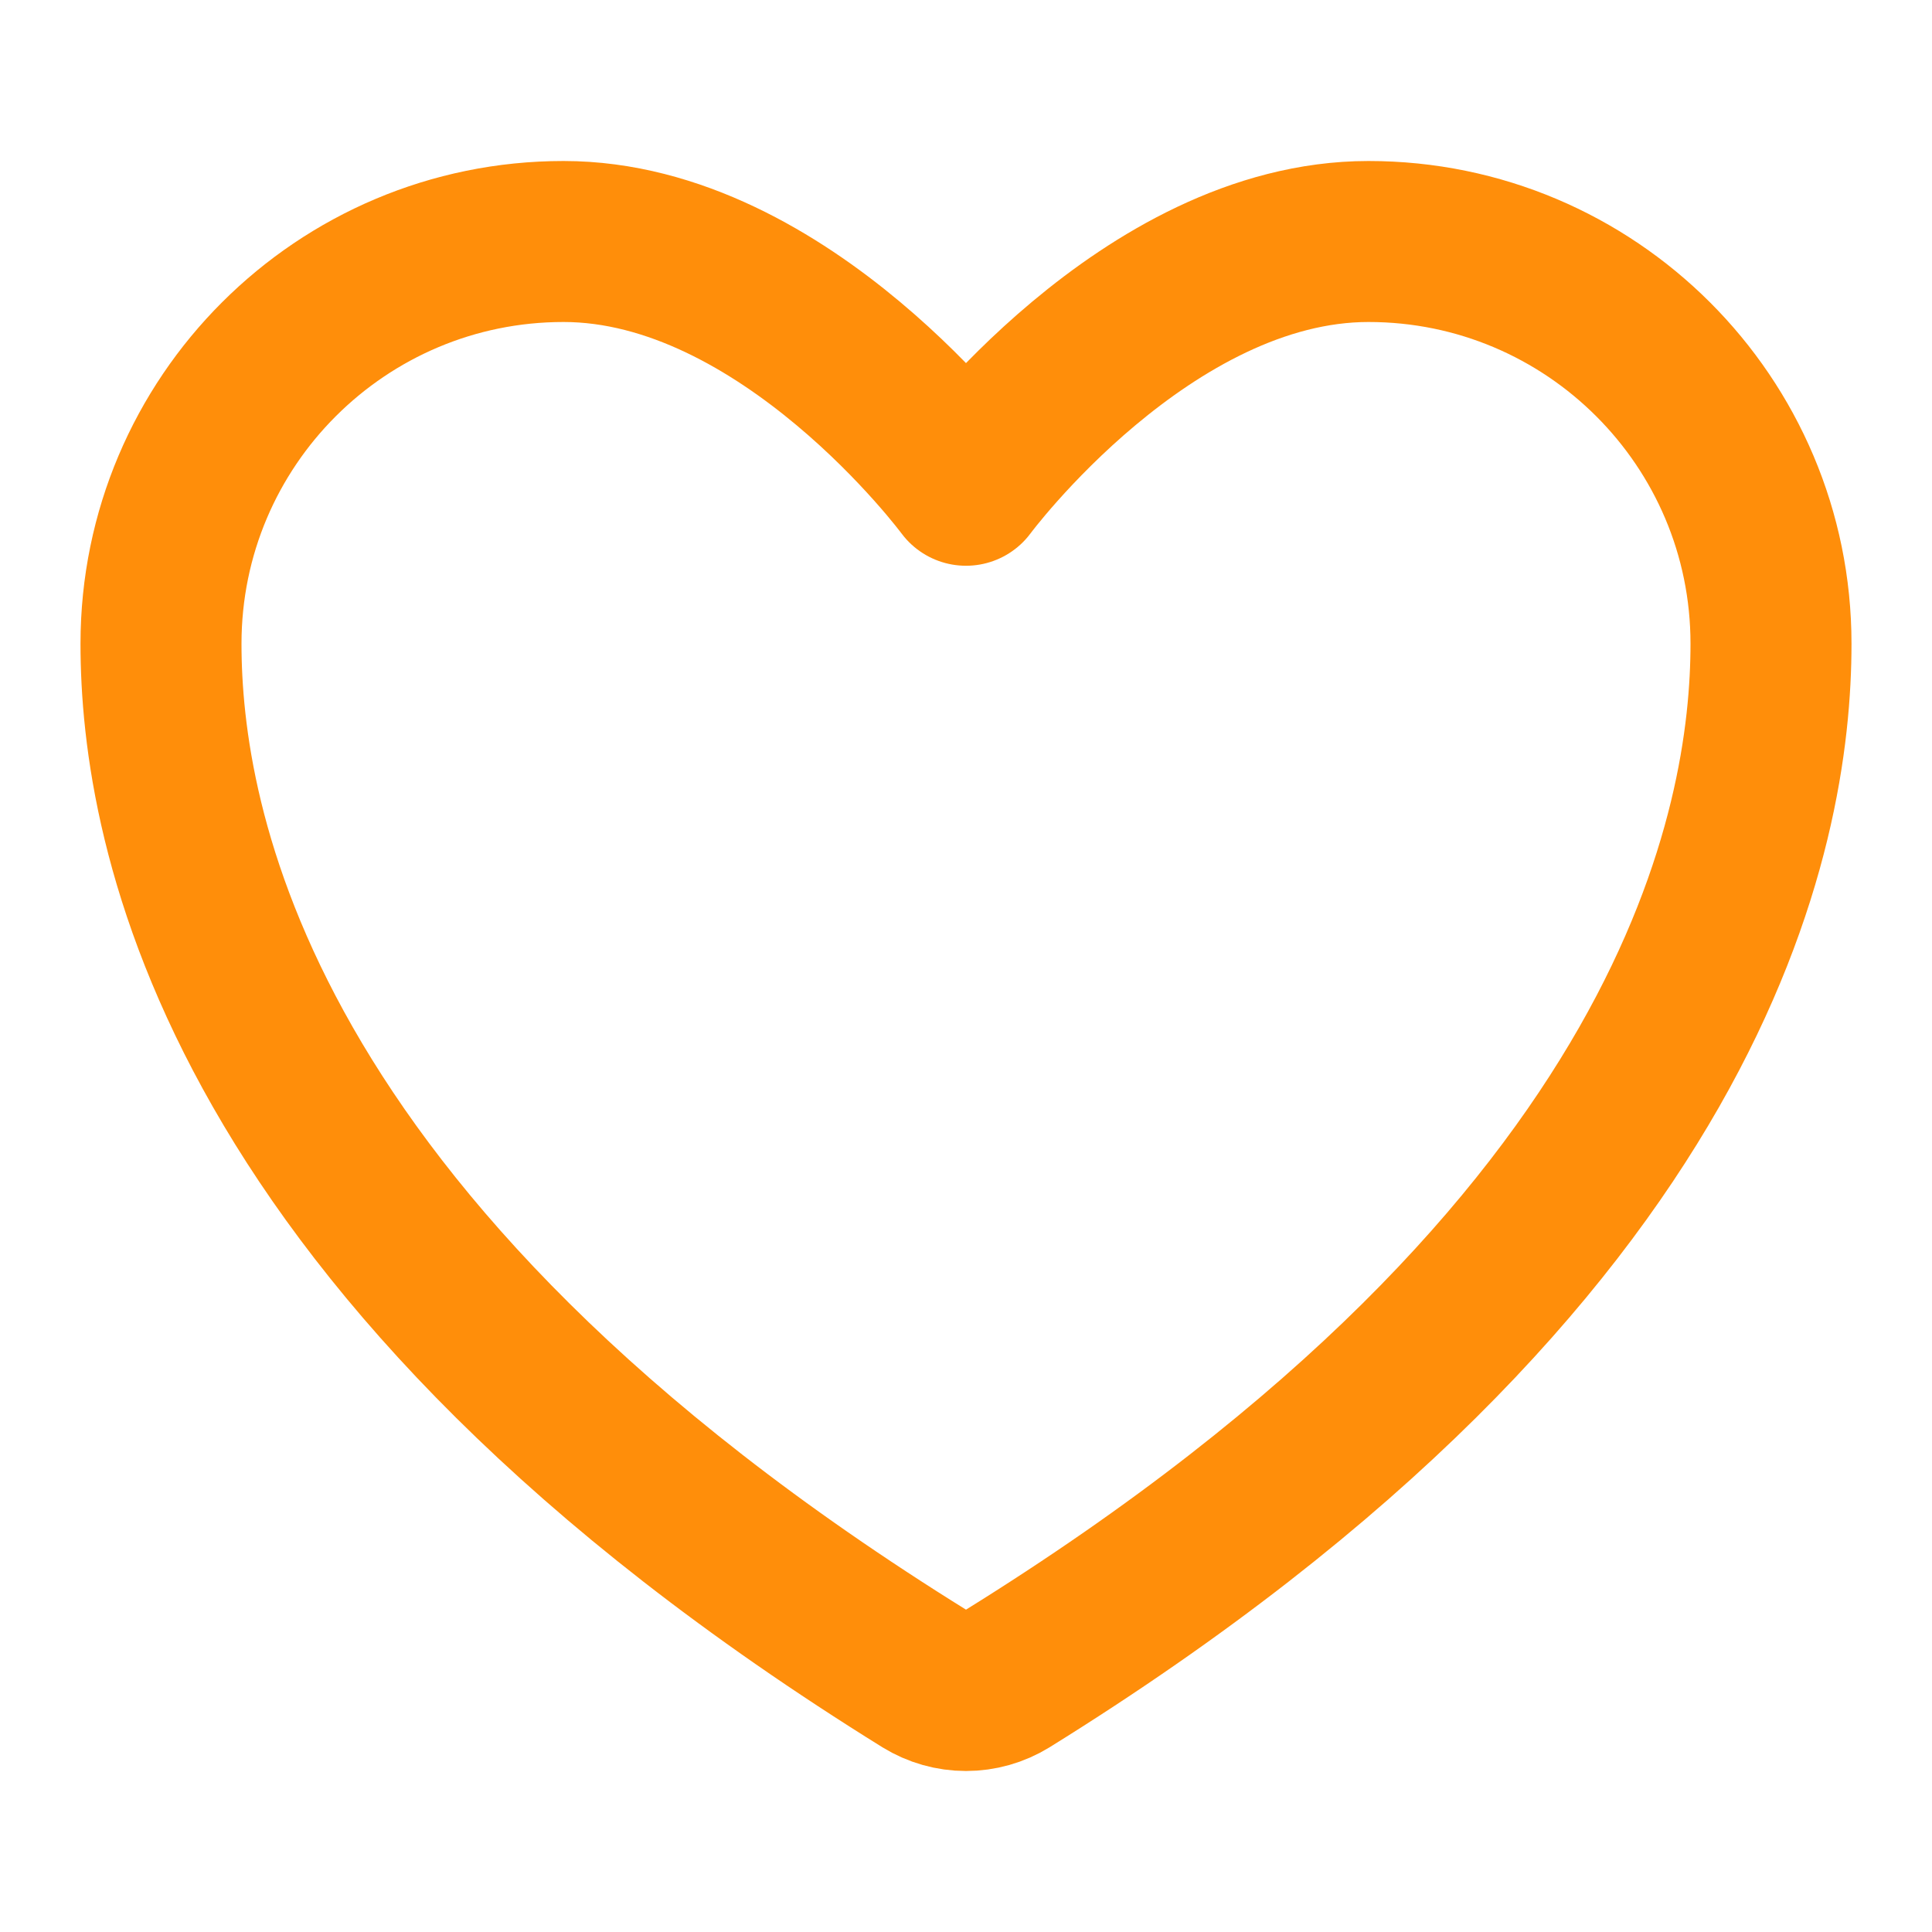 <svg width="48" height="48" viewBox="0 0 48 48" fill="none" xmlns="http://www.w3.org/2000/svg">
<path d="M14 6C8.478 6 4 10.473 4 15.992C4 20.448 5.75 31.021 22.976 41.71C23.285 41.9 23.639 42 24 42C24.361 42 24.715 41.9 25.024 41.71C42.25 31.021 44 20.448 44 15.992C44 10.473 39.522 6 34 6C28.478 6 24 12.056 24 12.056C24 12.056 19.522 6 14 6Z" stroke="#FF8E0A" stroke-width="4" stroke-linecap="round" stroke-linejoin="round"/>
</svg>
